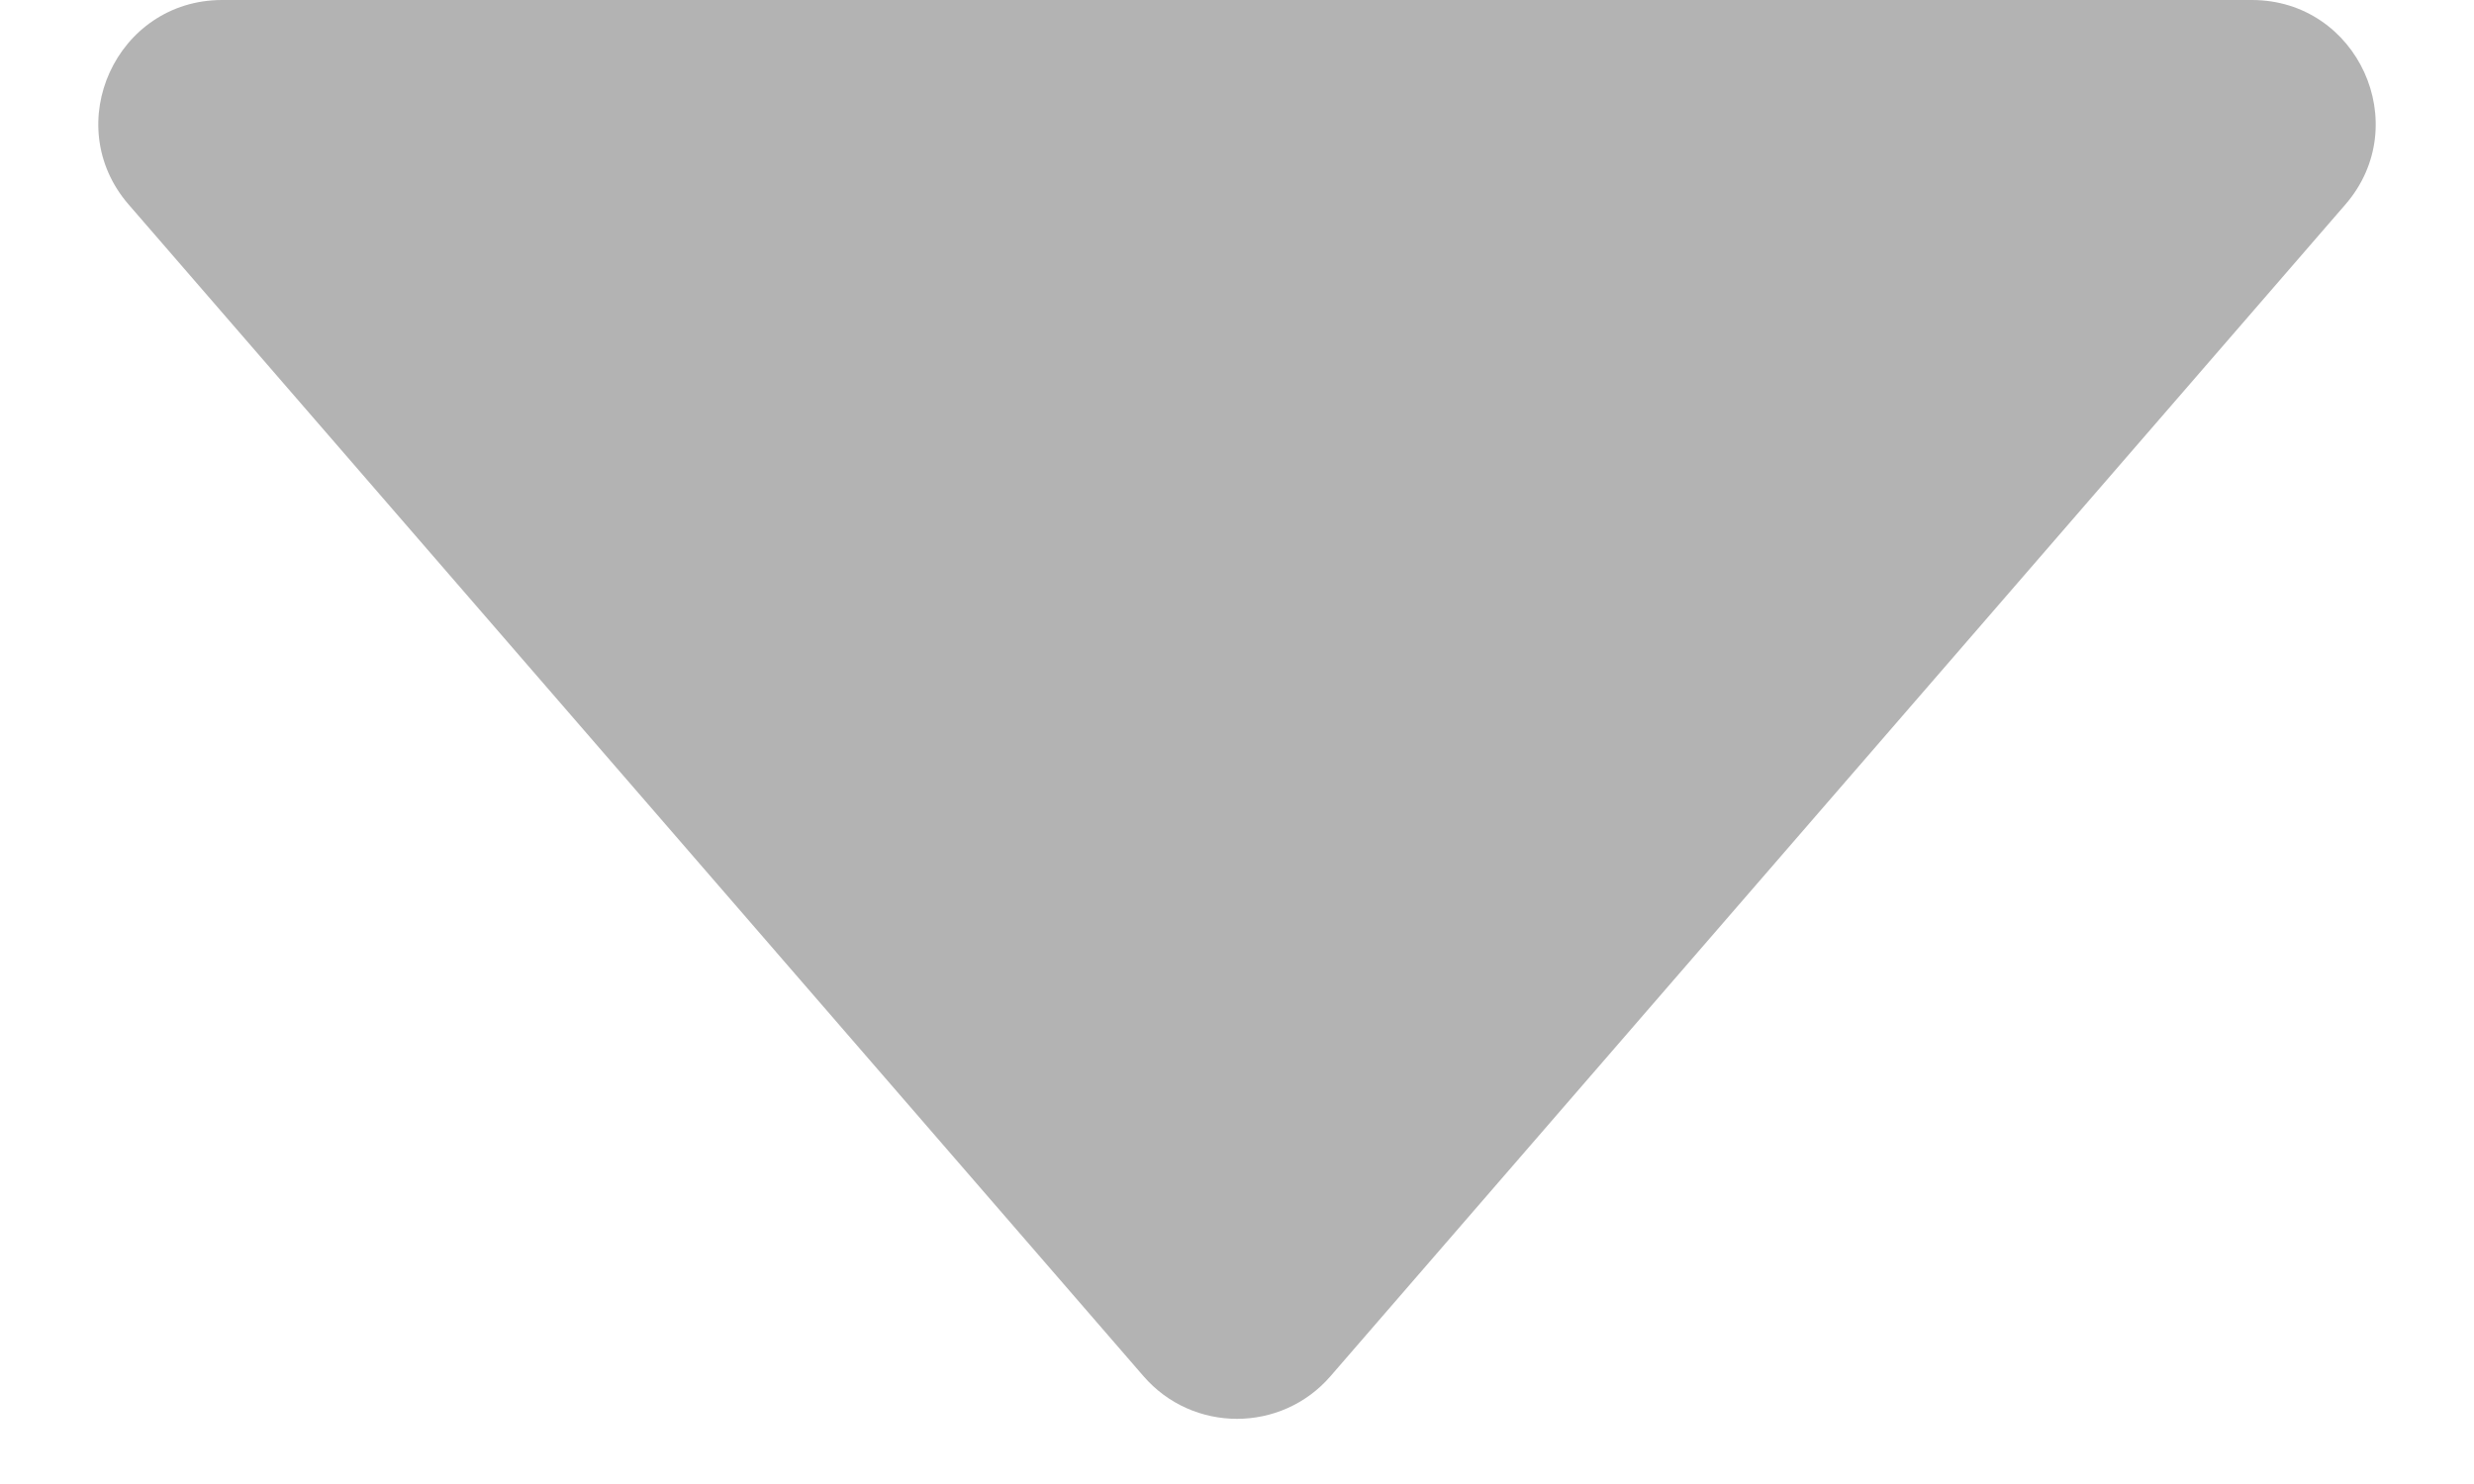 <svg width="10" height="6" viewBox="0 0 10 6" fill="none" xmlns="http://www.w3.org/2000/svg">
<path d="M5.378 5.564C5.179 5.794 4.821 5.794 4.622 5.564L0.52 0.827C0.24 0.504 0.47 -9.20569e-07 0.898 -8.83119e-07L9.102 -1.65954e-07C9.53 -1.28505e-07 9.76 0.504 9.48 0.827L5.378 5.564Z" fill="#B3B3B3"/>
</svg>
